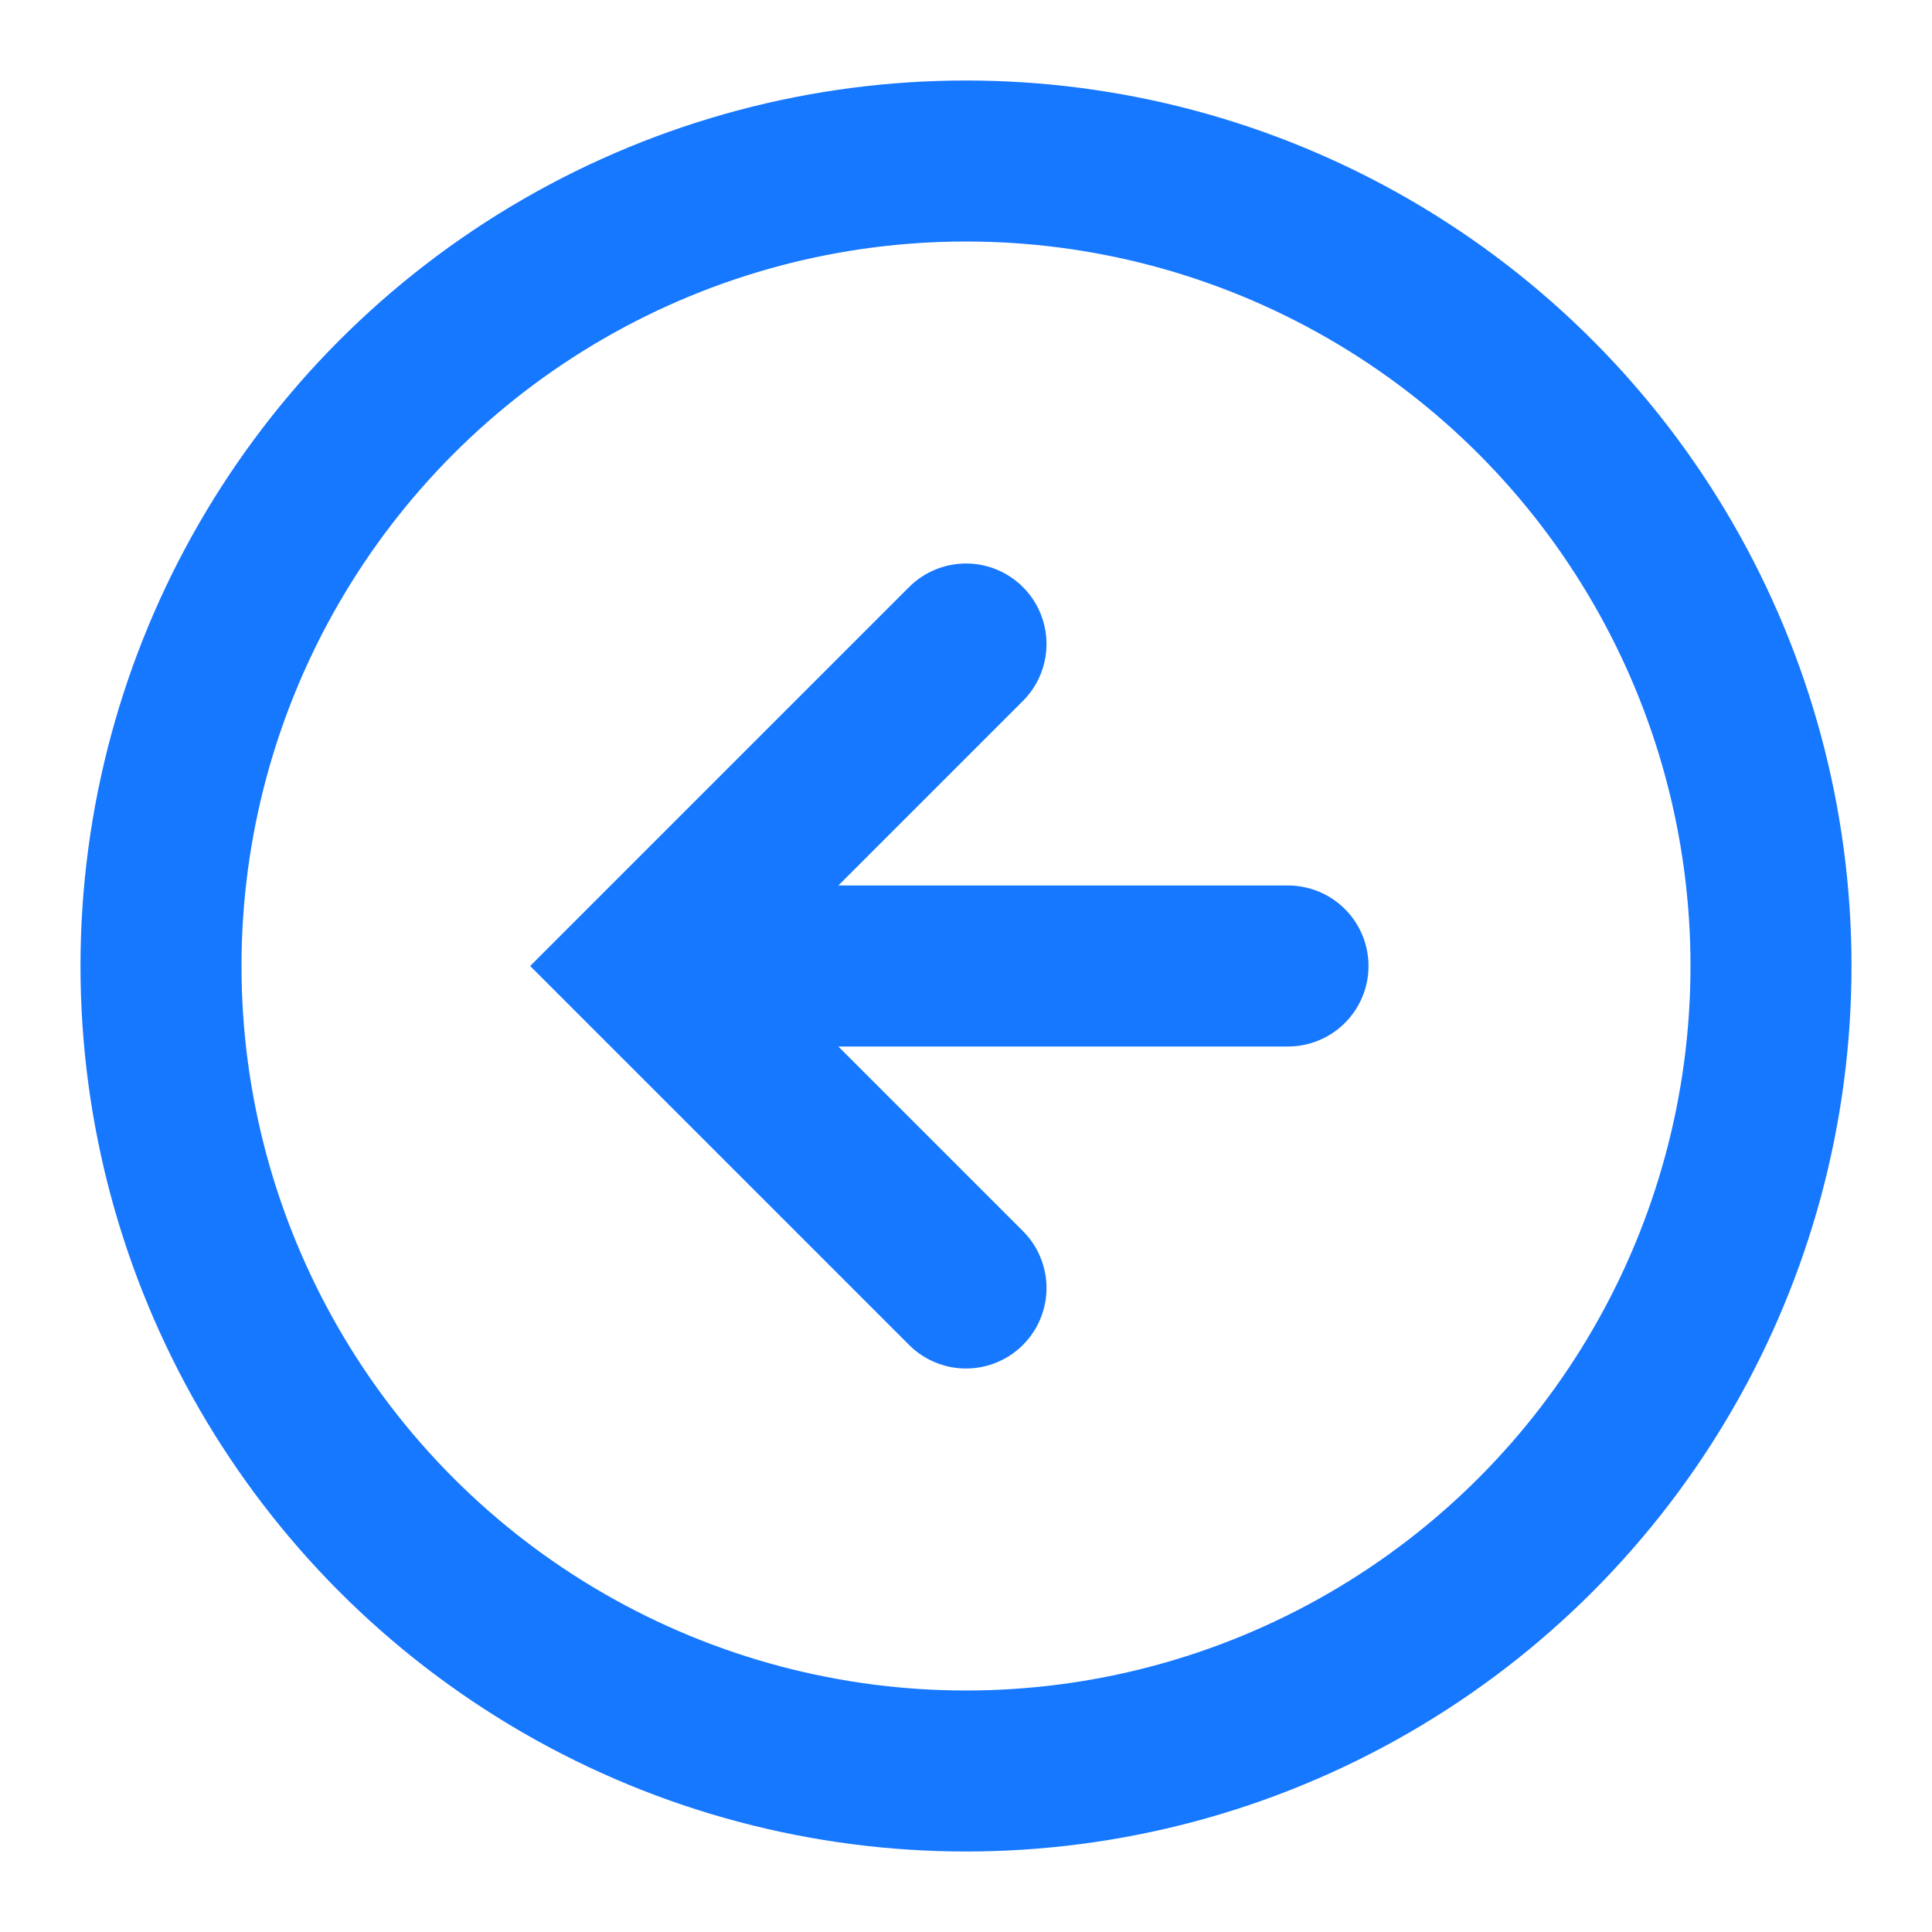 <svg
  xmlns="http://www.w3.org/2000/svg"
  width="24"
  height="24"
  viewBox="0 0 24 24"
  fill="none"
  stroke="#1677ff"
  stroke-width="2"
  stroke-linecap="round"
  stroke-linejoin="arcs"
><circle cx="12" cy="12" r="10" /><path d="M12 8l-4 4 4 4M16 12H9" /></svg>
